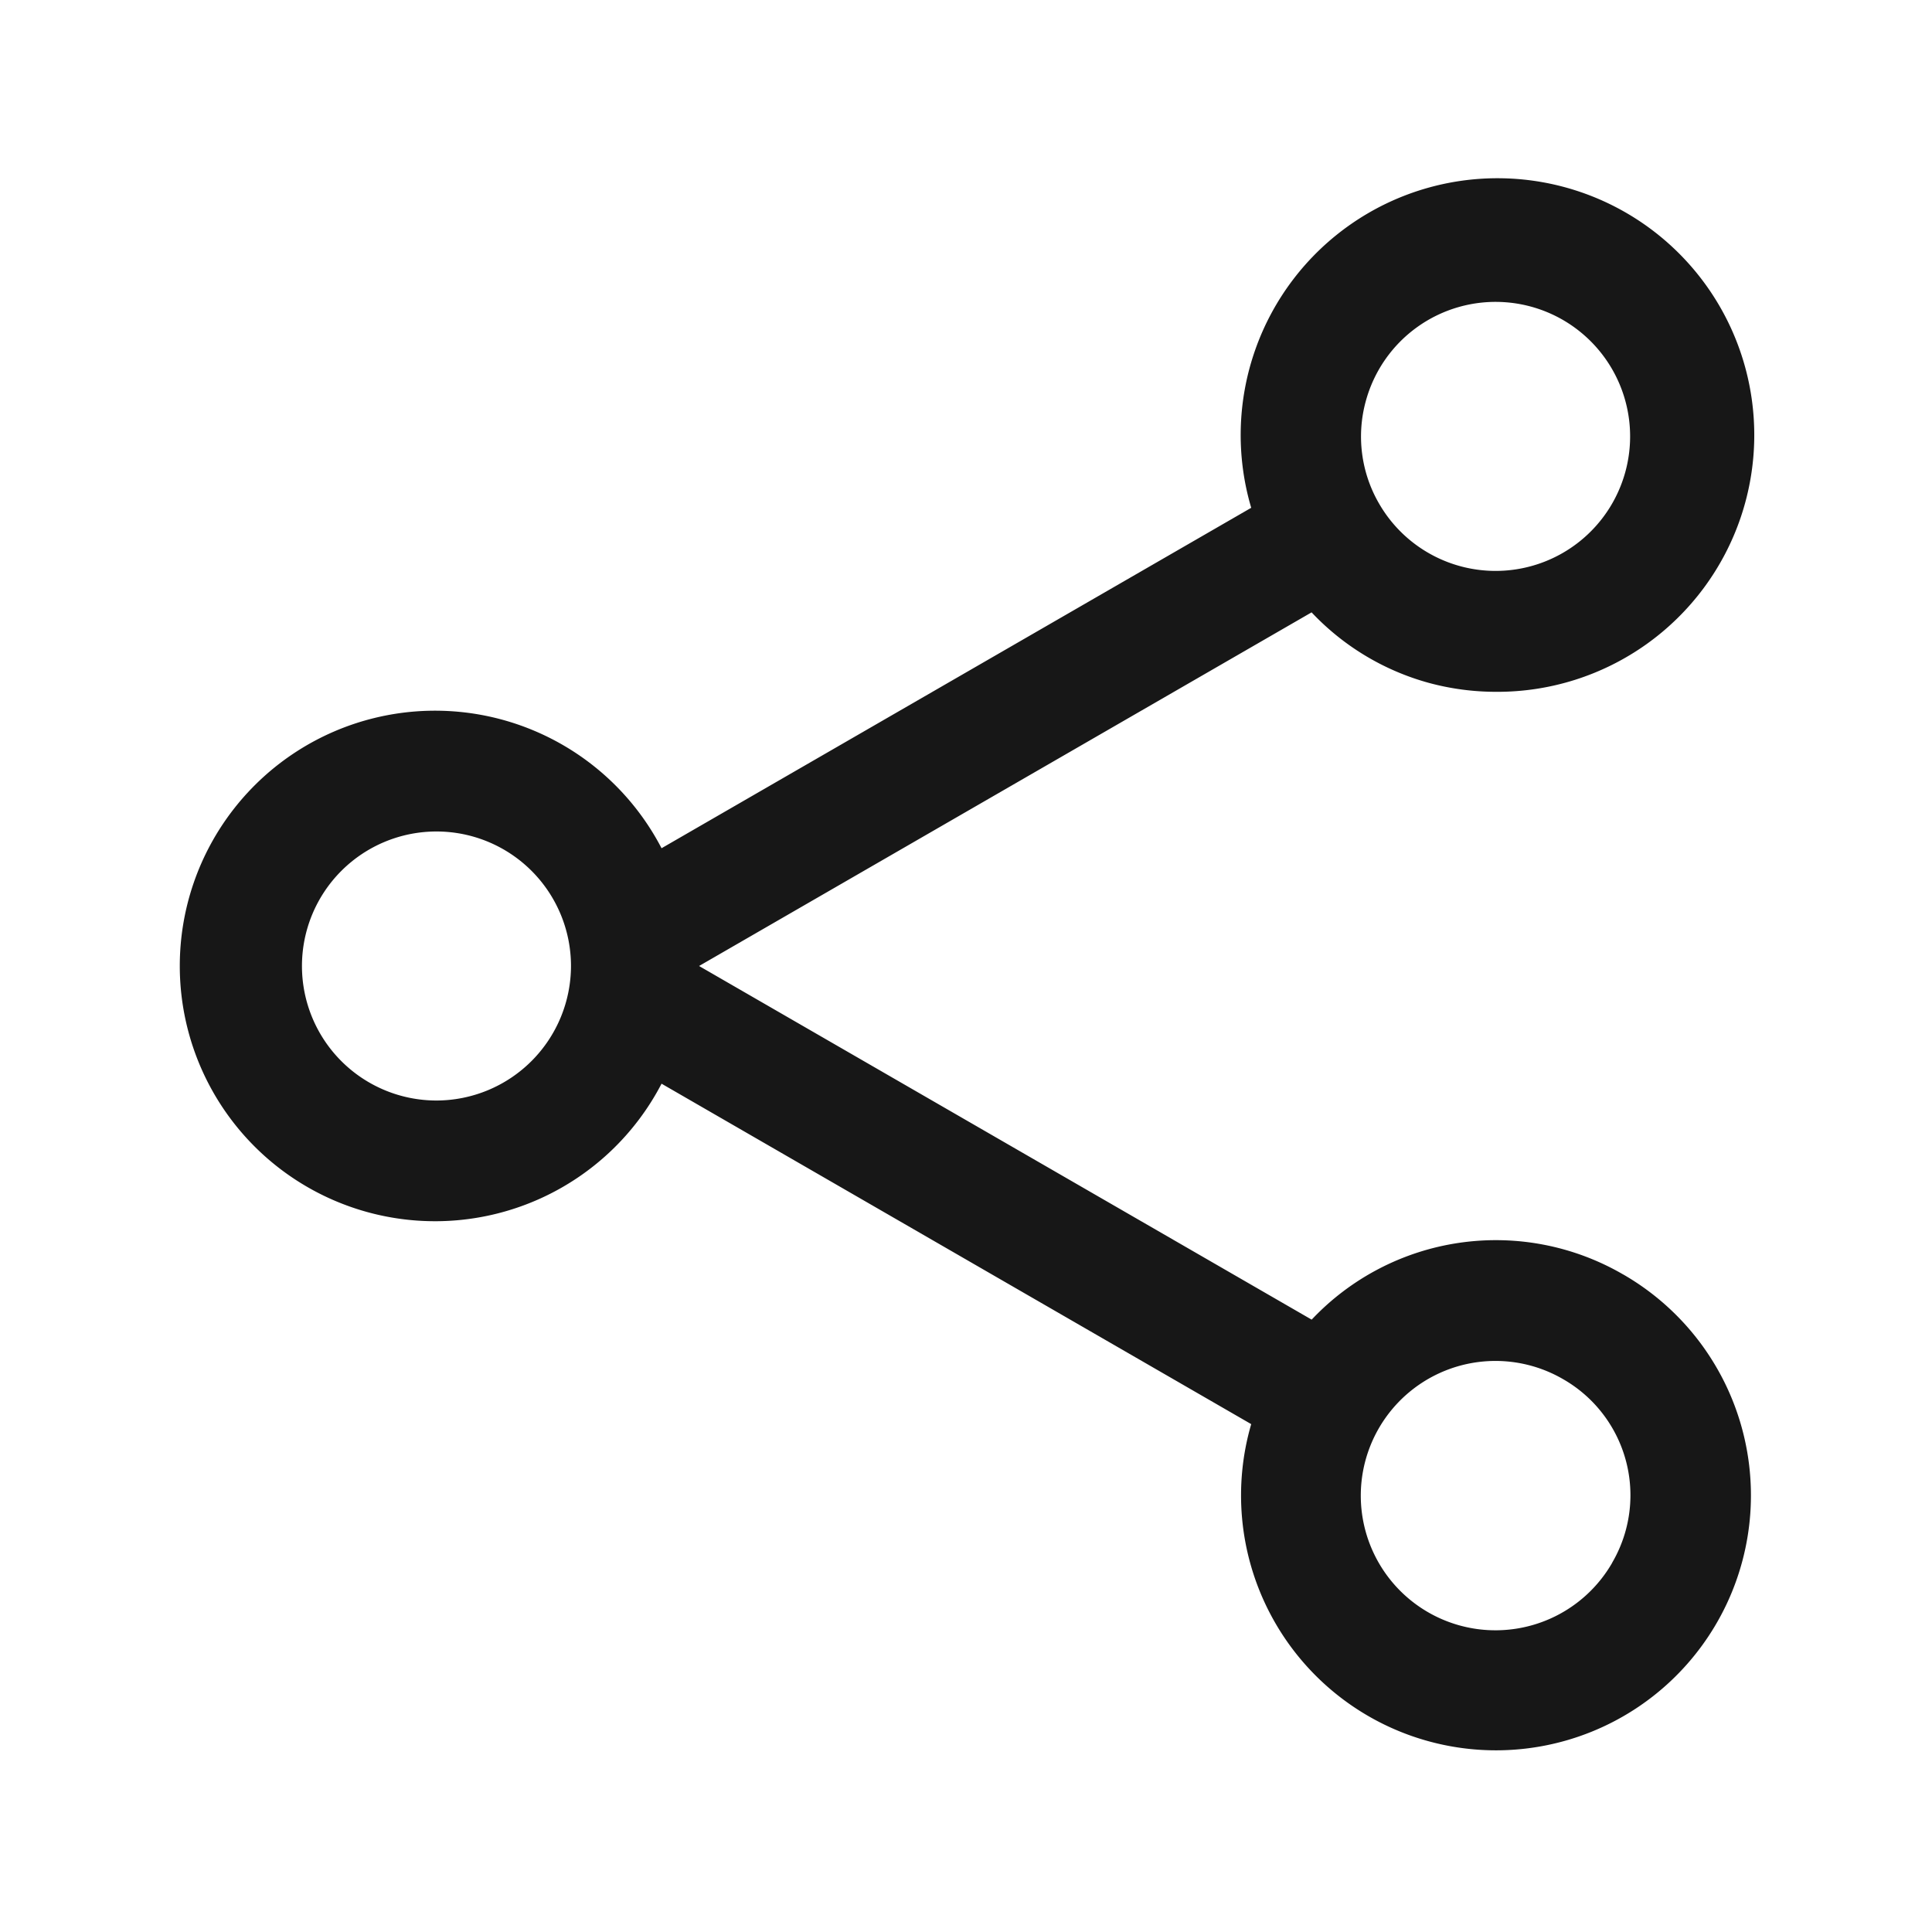 <svg xmlns="http://www.w3.org/2000/svg" viewBox="0 0 24 24"><title>Share</title><path d="M20.164,15.832a3.146,3.146,0,0,0-3.87.561L8.684,12l7.609-4.393a3.144,3.144,0,0,0,1.464.878,3.191,3.191,0,0,0,.826.109,3.19,3.19,0,1,0-3.04-2.286L8.218,10.537a3.171,3.171,0,1,0,0,2.925l7.325,4.229a3.167,3.167,0,1,0,4.62-1.86ZM16.965,4.988a1.671,1.671,0,1,1,.167,1.269A1.659,1.659,0,0,1,16.965,4.988ZM5.422,13.671a1.671,1.671,0,1,1,1.671-1.671A1.674,1.674,0,0,1,5.422,13.671Zm14.605,5.743a1.673,1.673,0,1,1-.612-2.283A1.661,1.661,0,0,1,20.026,19.414Z" fill="#171717"/></svg>